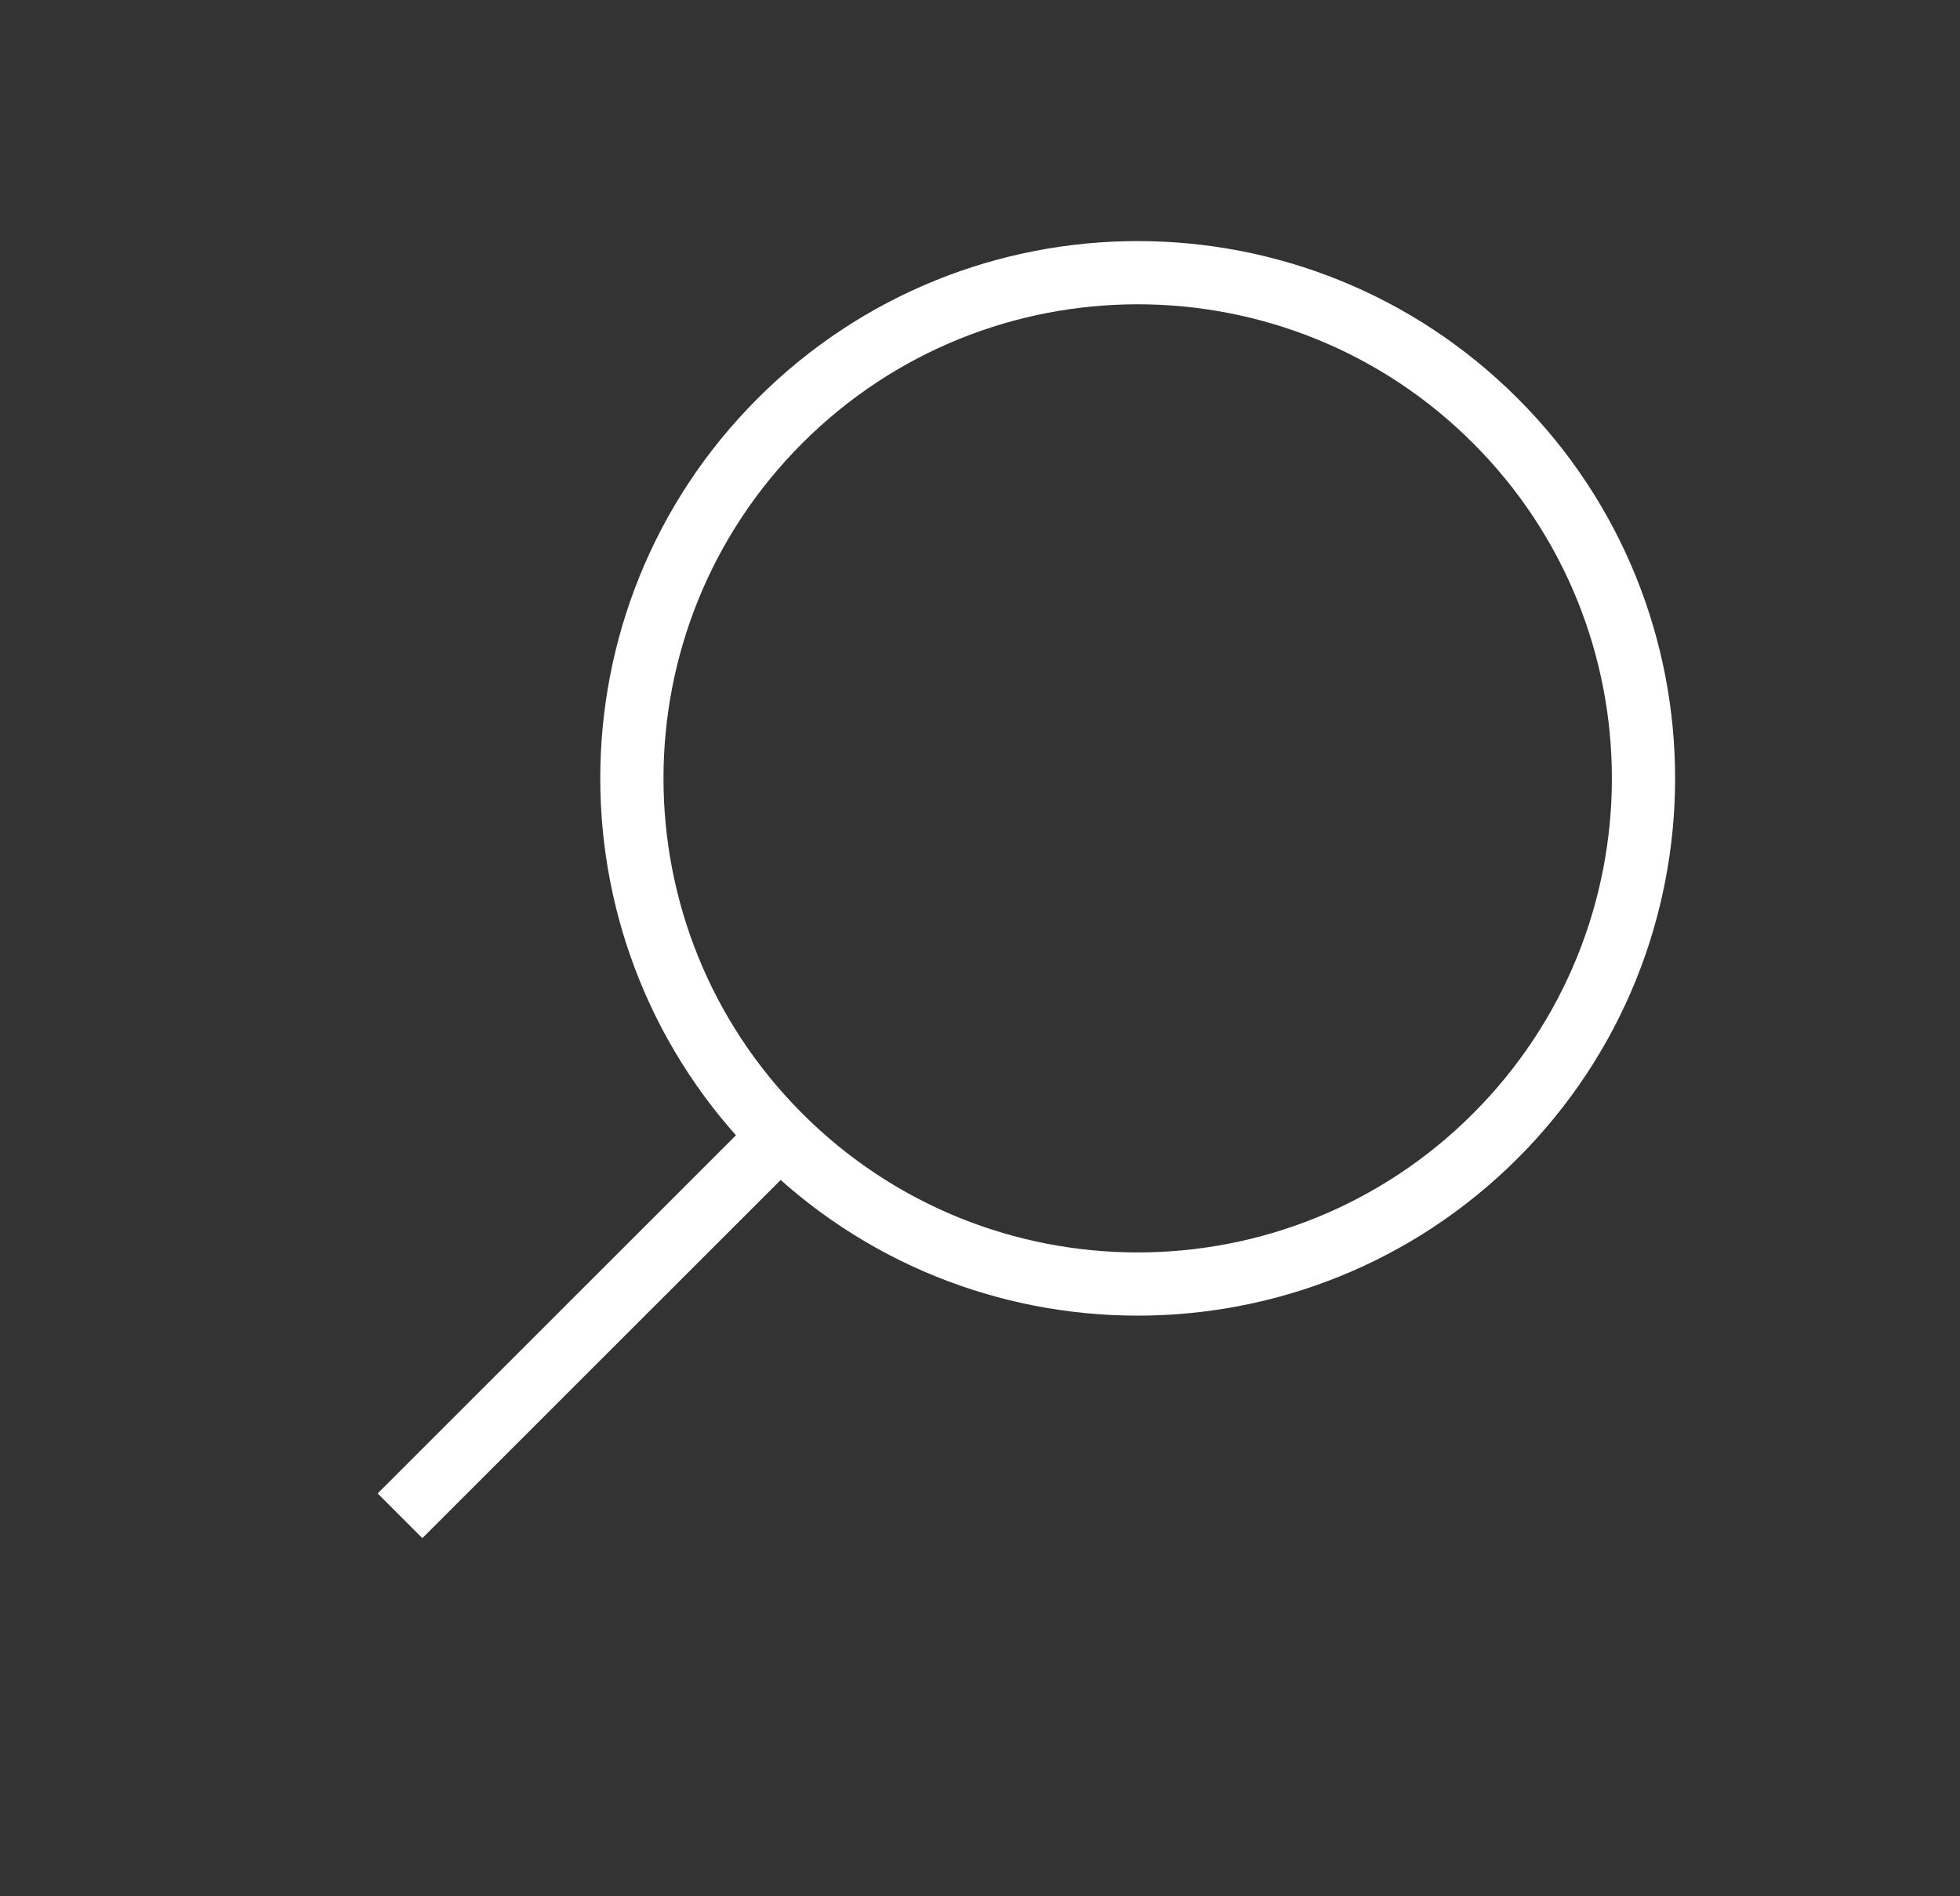 <?xml version="1.0" encoding="iso-8859-1"?>
<svg width="31" height="30" viewBox="0 0 31 30" fill="none" xmlns="http://www.w3.org/2000/svg">
<rect x="0" y="0" width="31" height="30" fill="#333333" stroke="none"/>
<path d="M12.337 17.971C15.461 21.095 20.527 21.095 23.651 17.971C26.775 14.846 26.775 9.781 23.651 6.657C20.527 3.533 15.461 3.533 12.337 6.657C9.213 9.781 9.213 14.846 12.337 17.971ZM12.337 17.971L6.68 23.627" stroke="white" stroke-linecap="square"/>
</svg>
